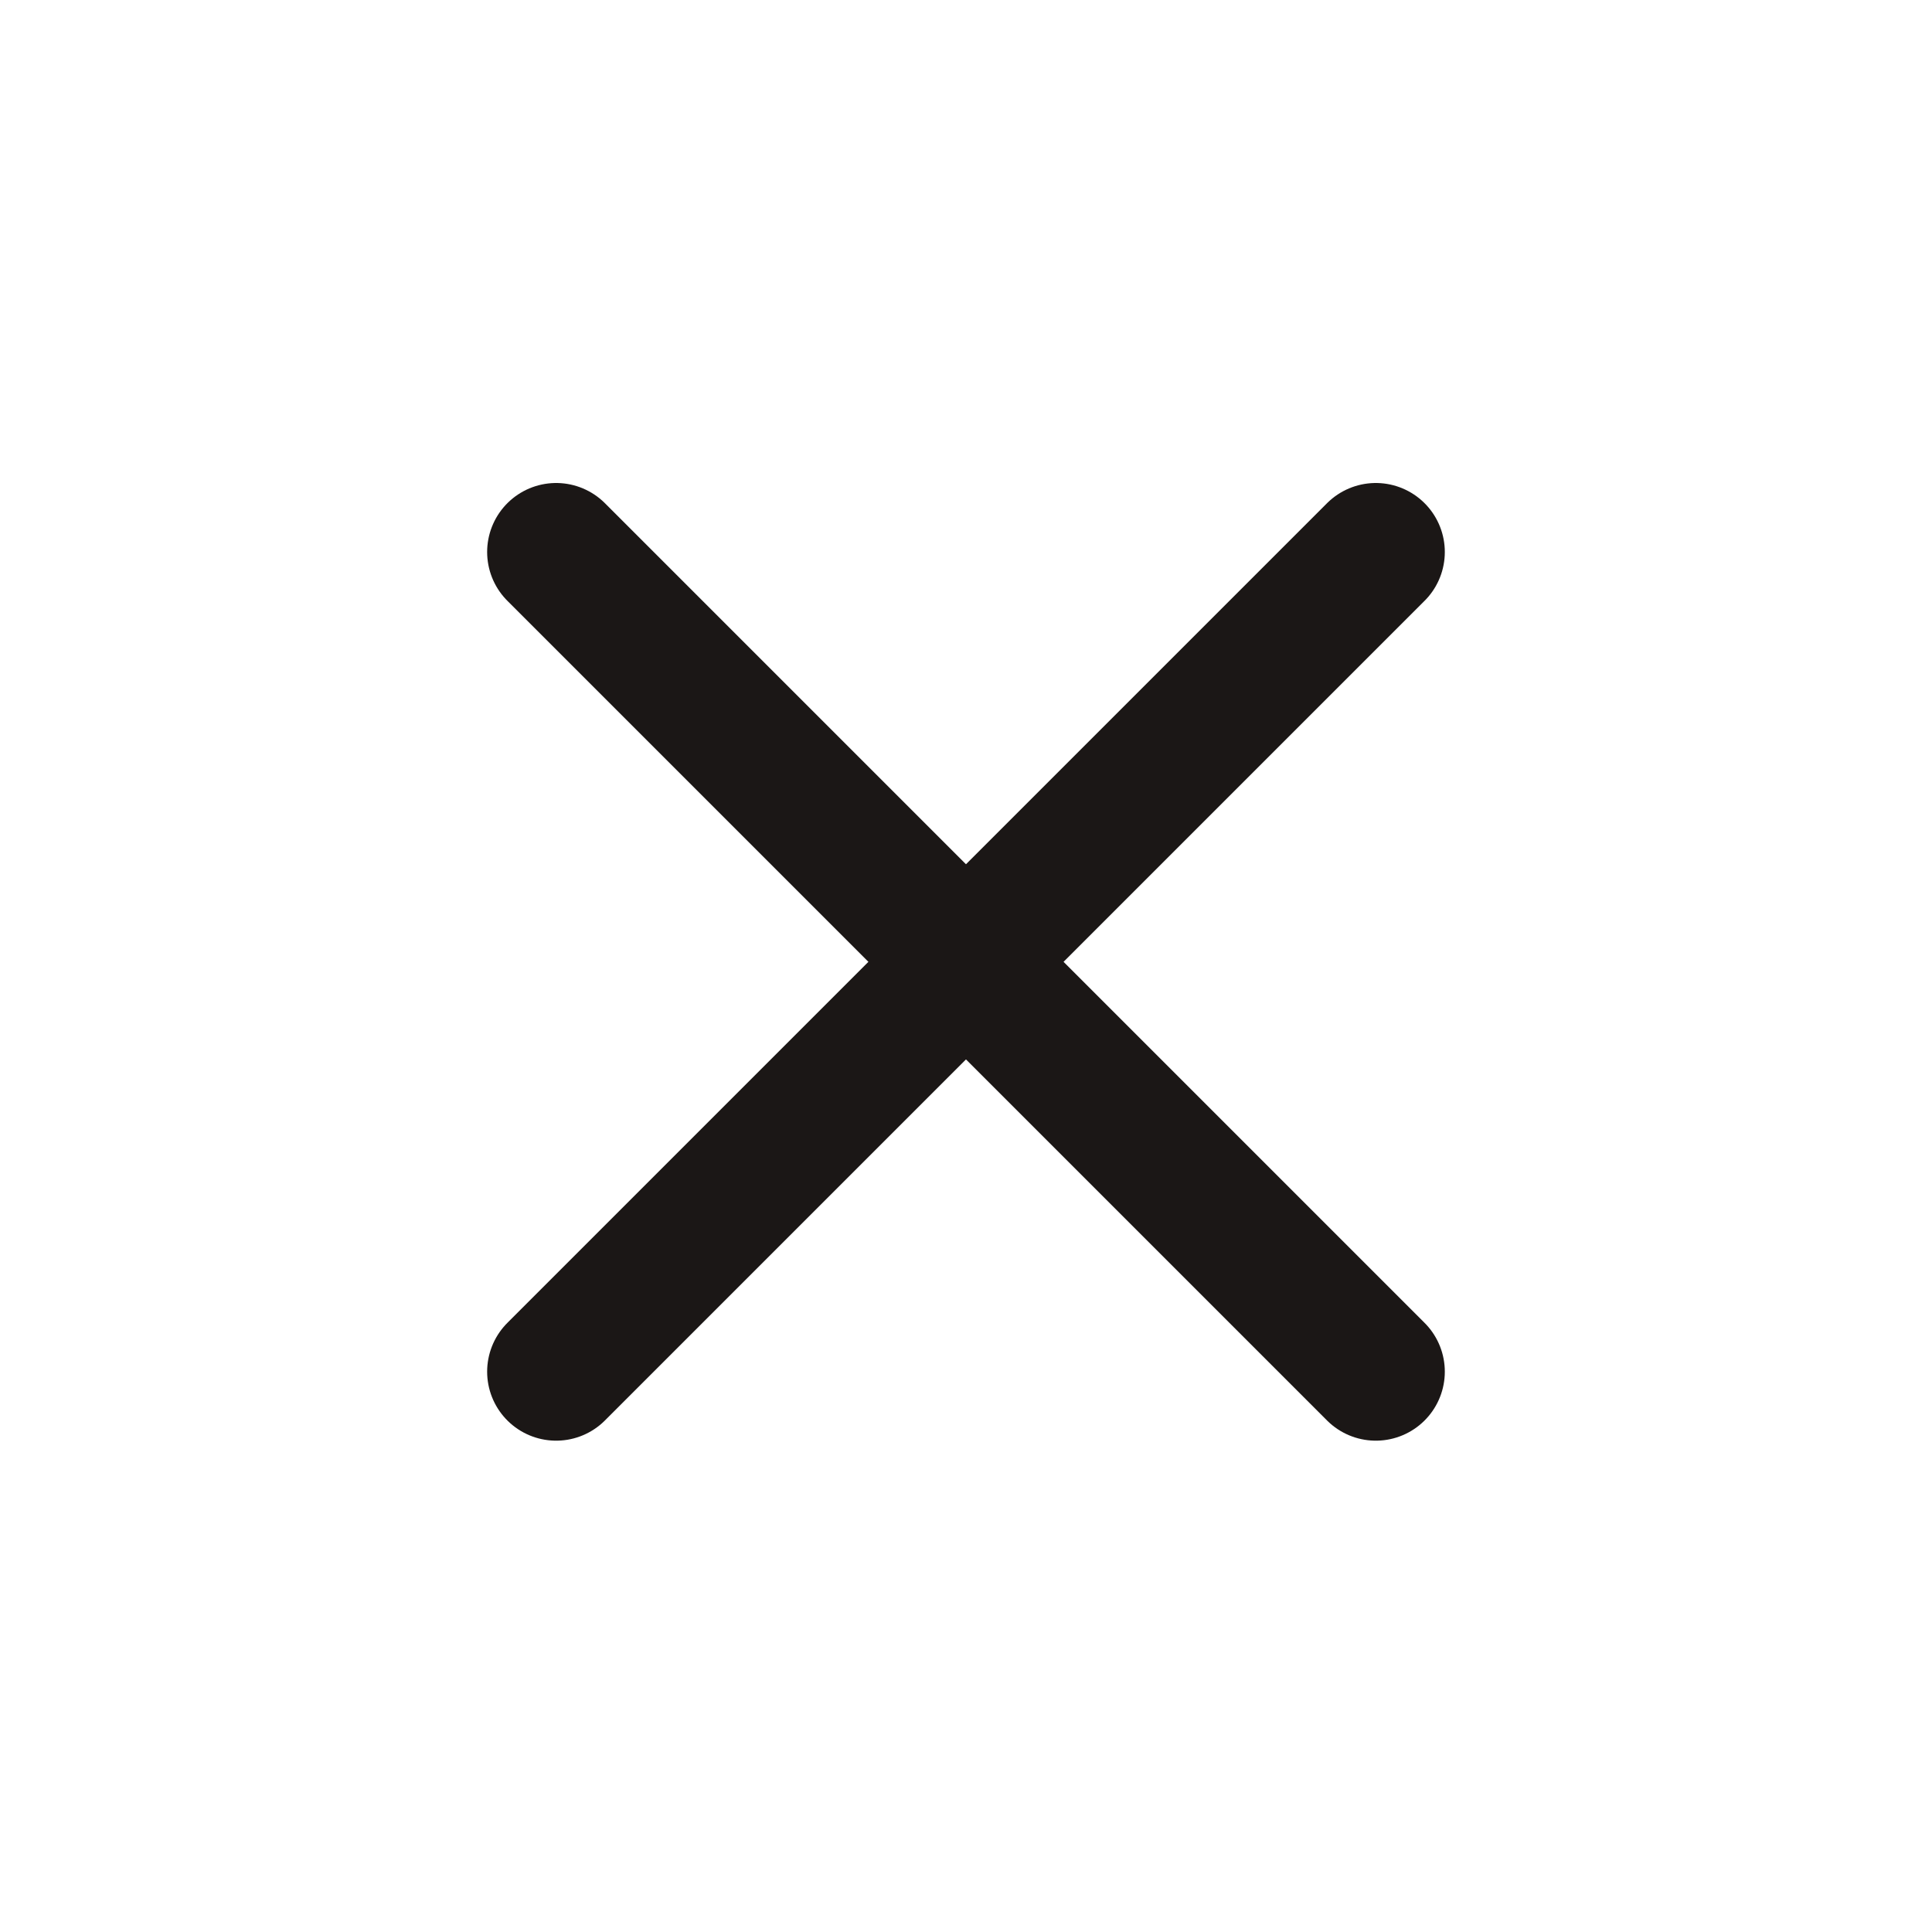 <svg width="42" height="42" viewBox="0 0 42 42" fill="none" xmlns="http://www.w3.org/2000/svg">
<path d="M12.09 12L29.909 29.819" stroke="#1B1716" stroke-width="3" stroke-linecap="round" stroke-linejoin="round"/>
<path d="M12.09 29.819L29.909 12" stroke="#1B1716" stroke-width="3" stroke-linecap="round" stroke-linejoin="round"/>
</svg>
